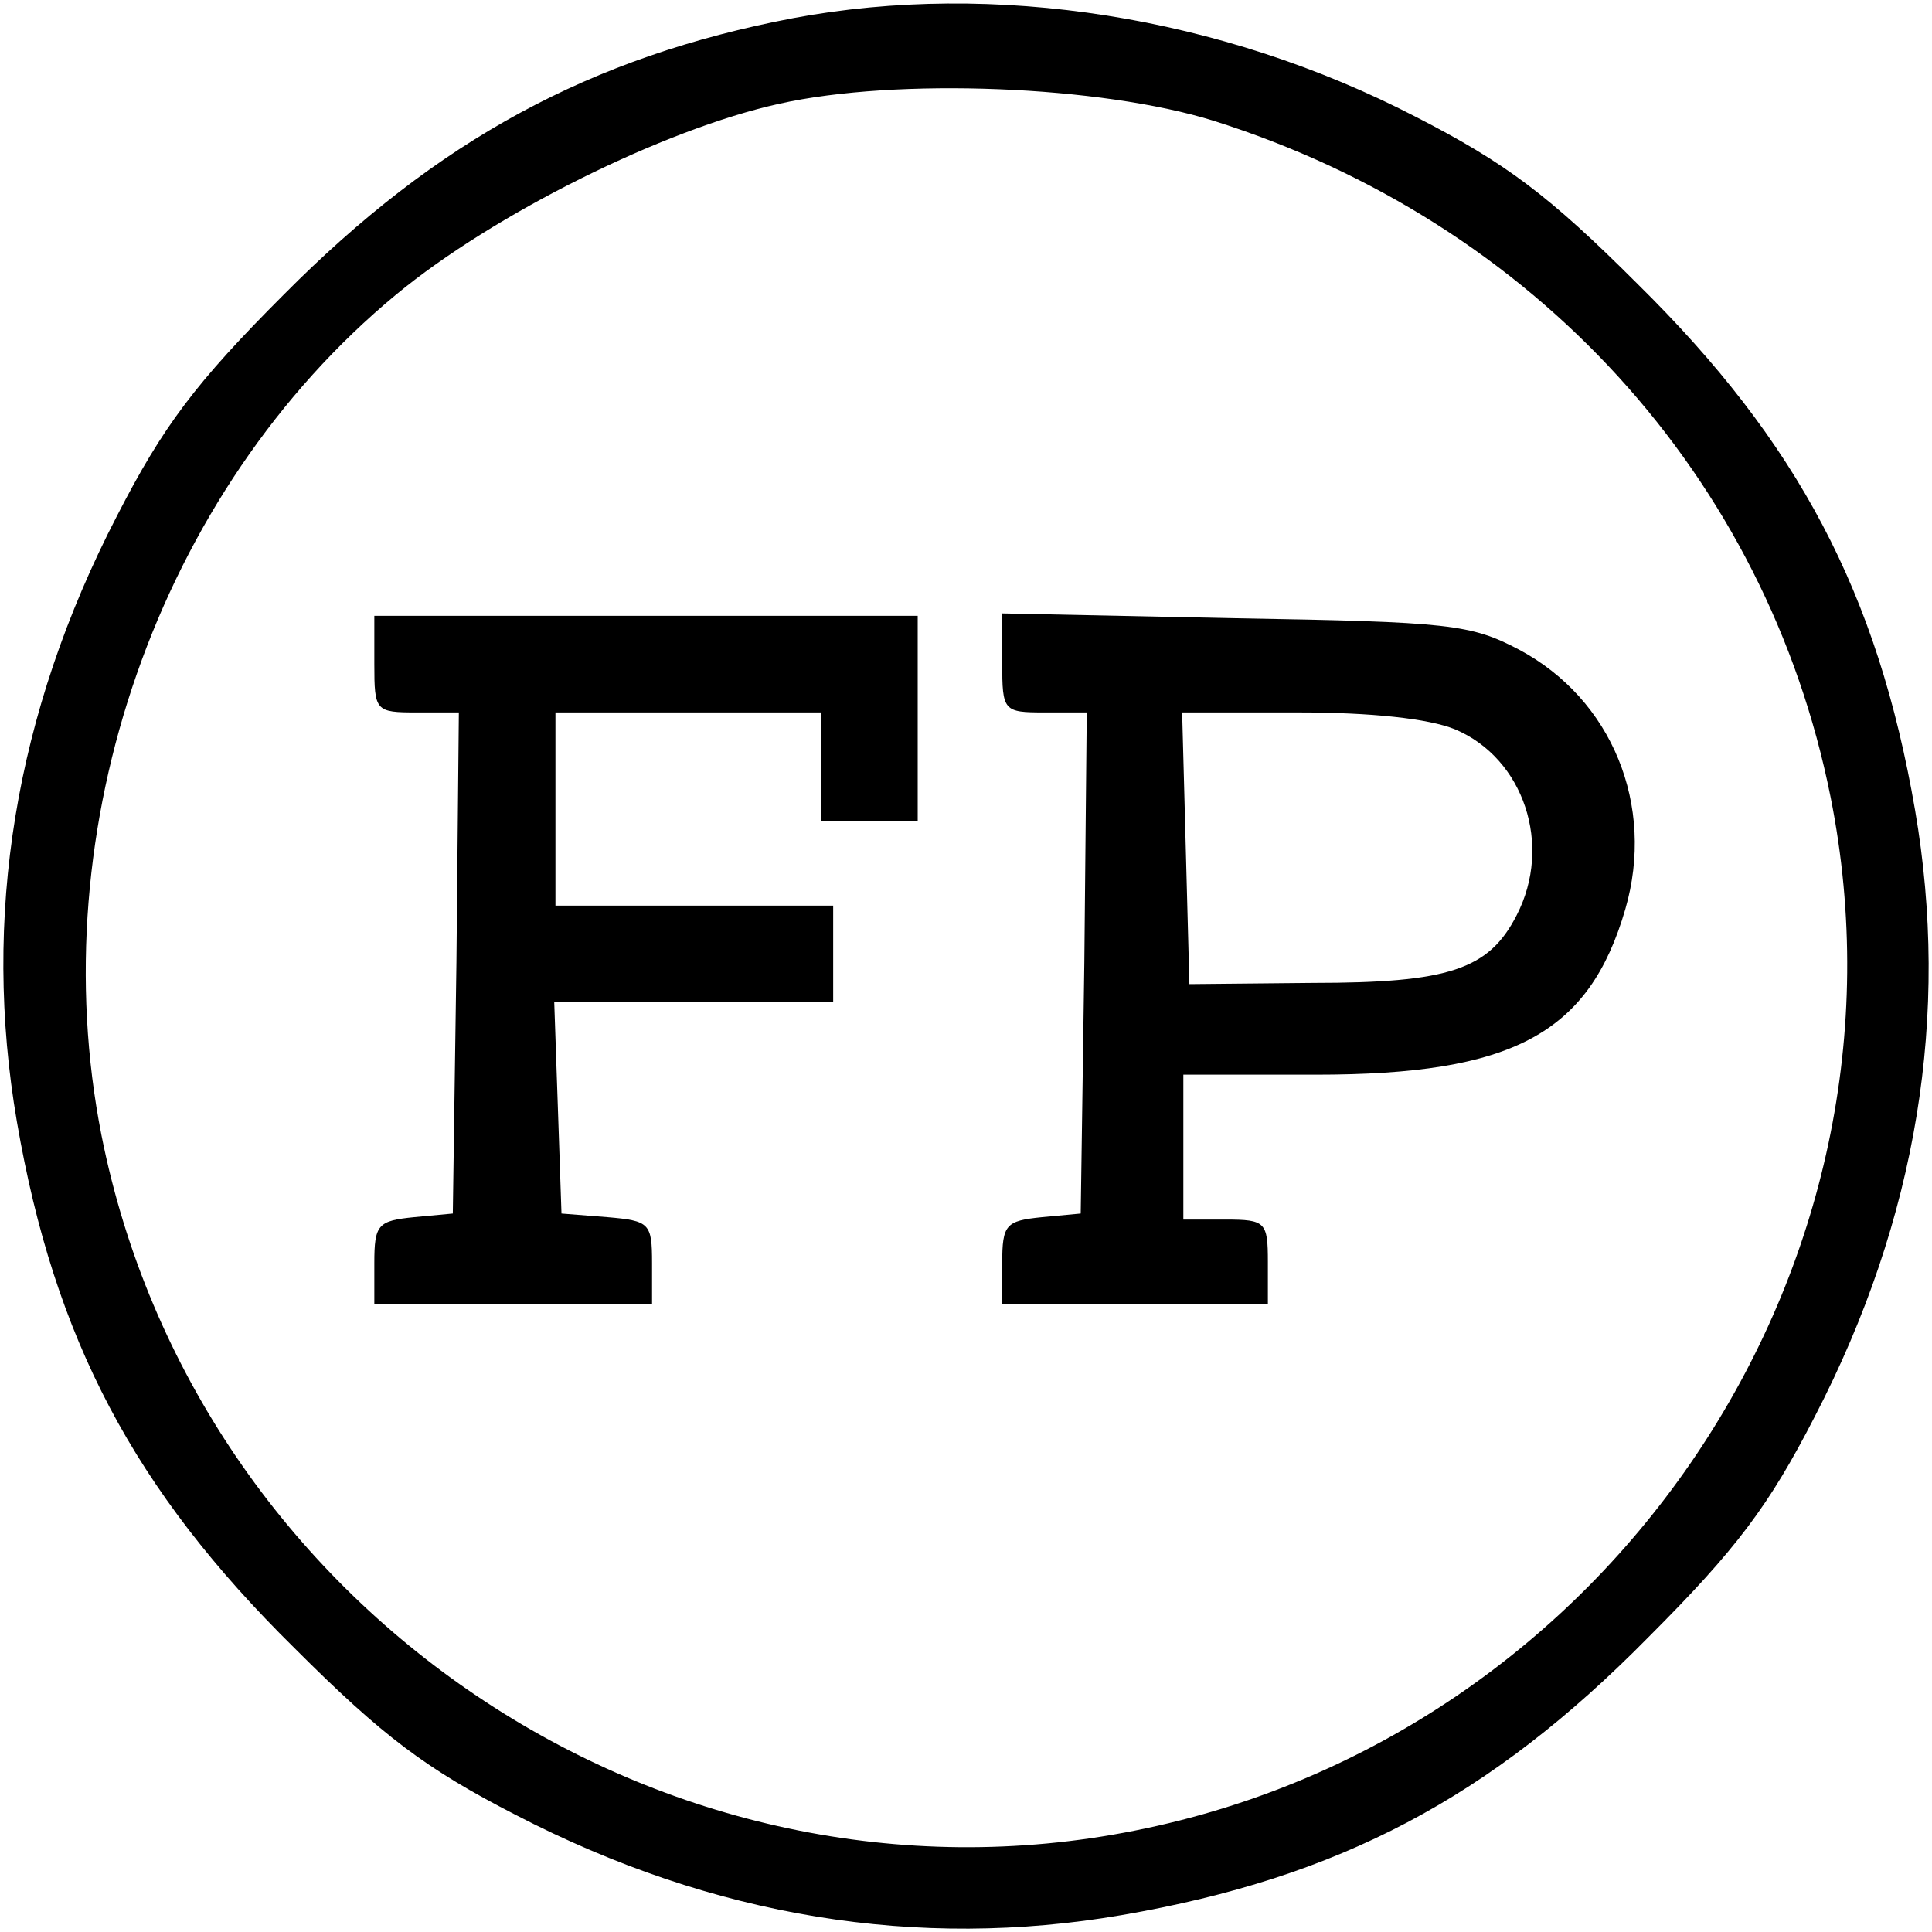 <?xml version="1.0" standalone="no"?>
<!DOCTYPE svg PUBLIC "-//W3C//DTD SVG 20010904//EN"
 "http://www.w3.org/TR/2001/REC-SVG-20010904/DTD/svg10.dtd">
<svg version="1.0" xmlns="http://www.w3.org/2000/svg"
 width="160pt" height="160pt" viewBox="0 0 160 160"
 preserveAspectRatio="xMidYMid meet">
<g transform="translate(0,160) scale(0.1,-0.1)"
fill="#000000" stroke="none">
<path d="M657 1585 c-168 -32 -295 -101 -422 -229 -73 -73 -100 -109 -138
-183 -85 -164 -112 -333 -83 -502 31 -180 97 -305 230 -436 73 -73 109 -100
183 -138 164 -85 333 -112 502 -83 180 31 305 97 436 230 73 73 100 109 138
183 85 164 112 333 83 502 -31 180 -97 305 -230 436 -73 73 -109 100 -183 138
-162 84 -350 113 -516 82z m348 -85 c266 -84 458 -295 511 -560 78 -390 -183
-778 -576 -856 -390 -78 -778 183 -856 576 -50 254 47 533 244 696 81 67 222
137 317 158 98 22 267 15 360 -14z"/>
<path d="M310 1050 c0 -39 1 -40 35 -40 l35 0 -2 -207 -3 -208 -32 -3 c-30 -3
-33 -6 -33 -38 l0 -34 115 0 115 0 0 34 c0 33 -2 35 -37 38 l-38 3 -3 88 -3
87 116 0 115 0 0 40 0 40 -115 0 -115 0 0 80 0 80 110 0 110 0 0 -45 0 -45 40
0 40 0 0 85 0 85 -225 0 -225 0 0 -40z"/>
<path d="M830 1051 c0 -40 1 -41 35 -41 l35 0 -2 -207 -3 -208 -32 -3 c-30 -3
-33 -6 -33 -38 l0 -34 110 0 110 0 0 35 c0 33 -2 35 -35 35 l-35 0 0 60 0 60
110 0 c163 0 226 34 256 137 25 86 -11 174 -88 215 -40 21 -57 23 -235 26
l-193 4 0 -41z m375 -55 c57 -24 81 -96 51 -154 -23 -45 -56 -56 -169 -56
l-102 -1 -3 113 -3 112 96 0 c60 0 108 -5 130 -14z"/>
</g>
</svg>
